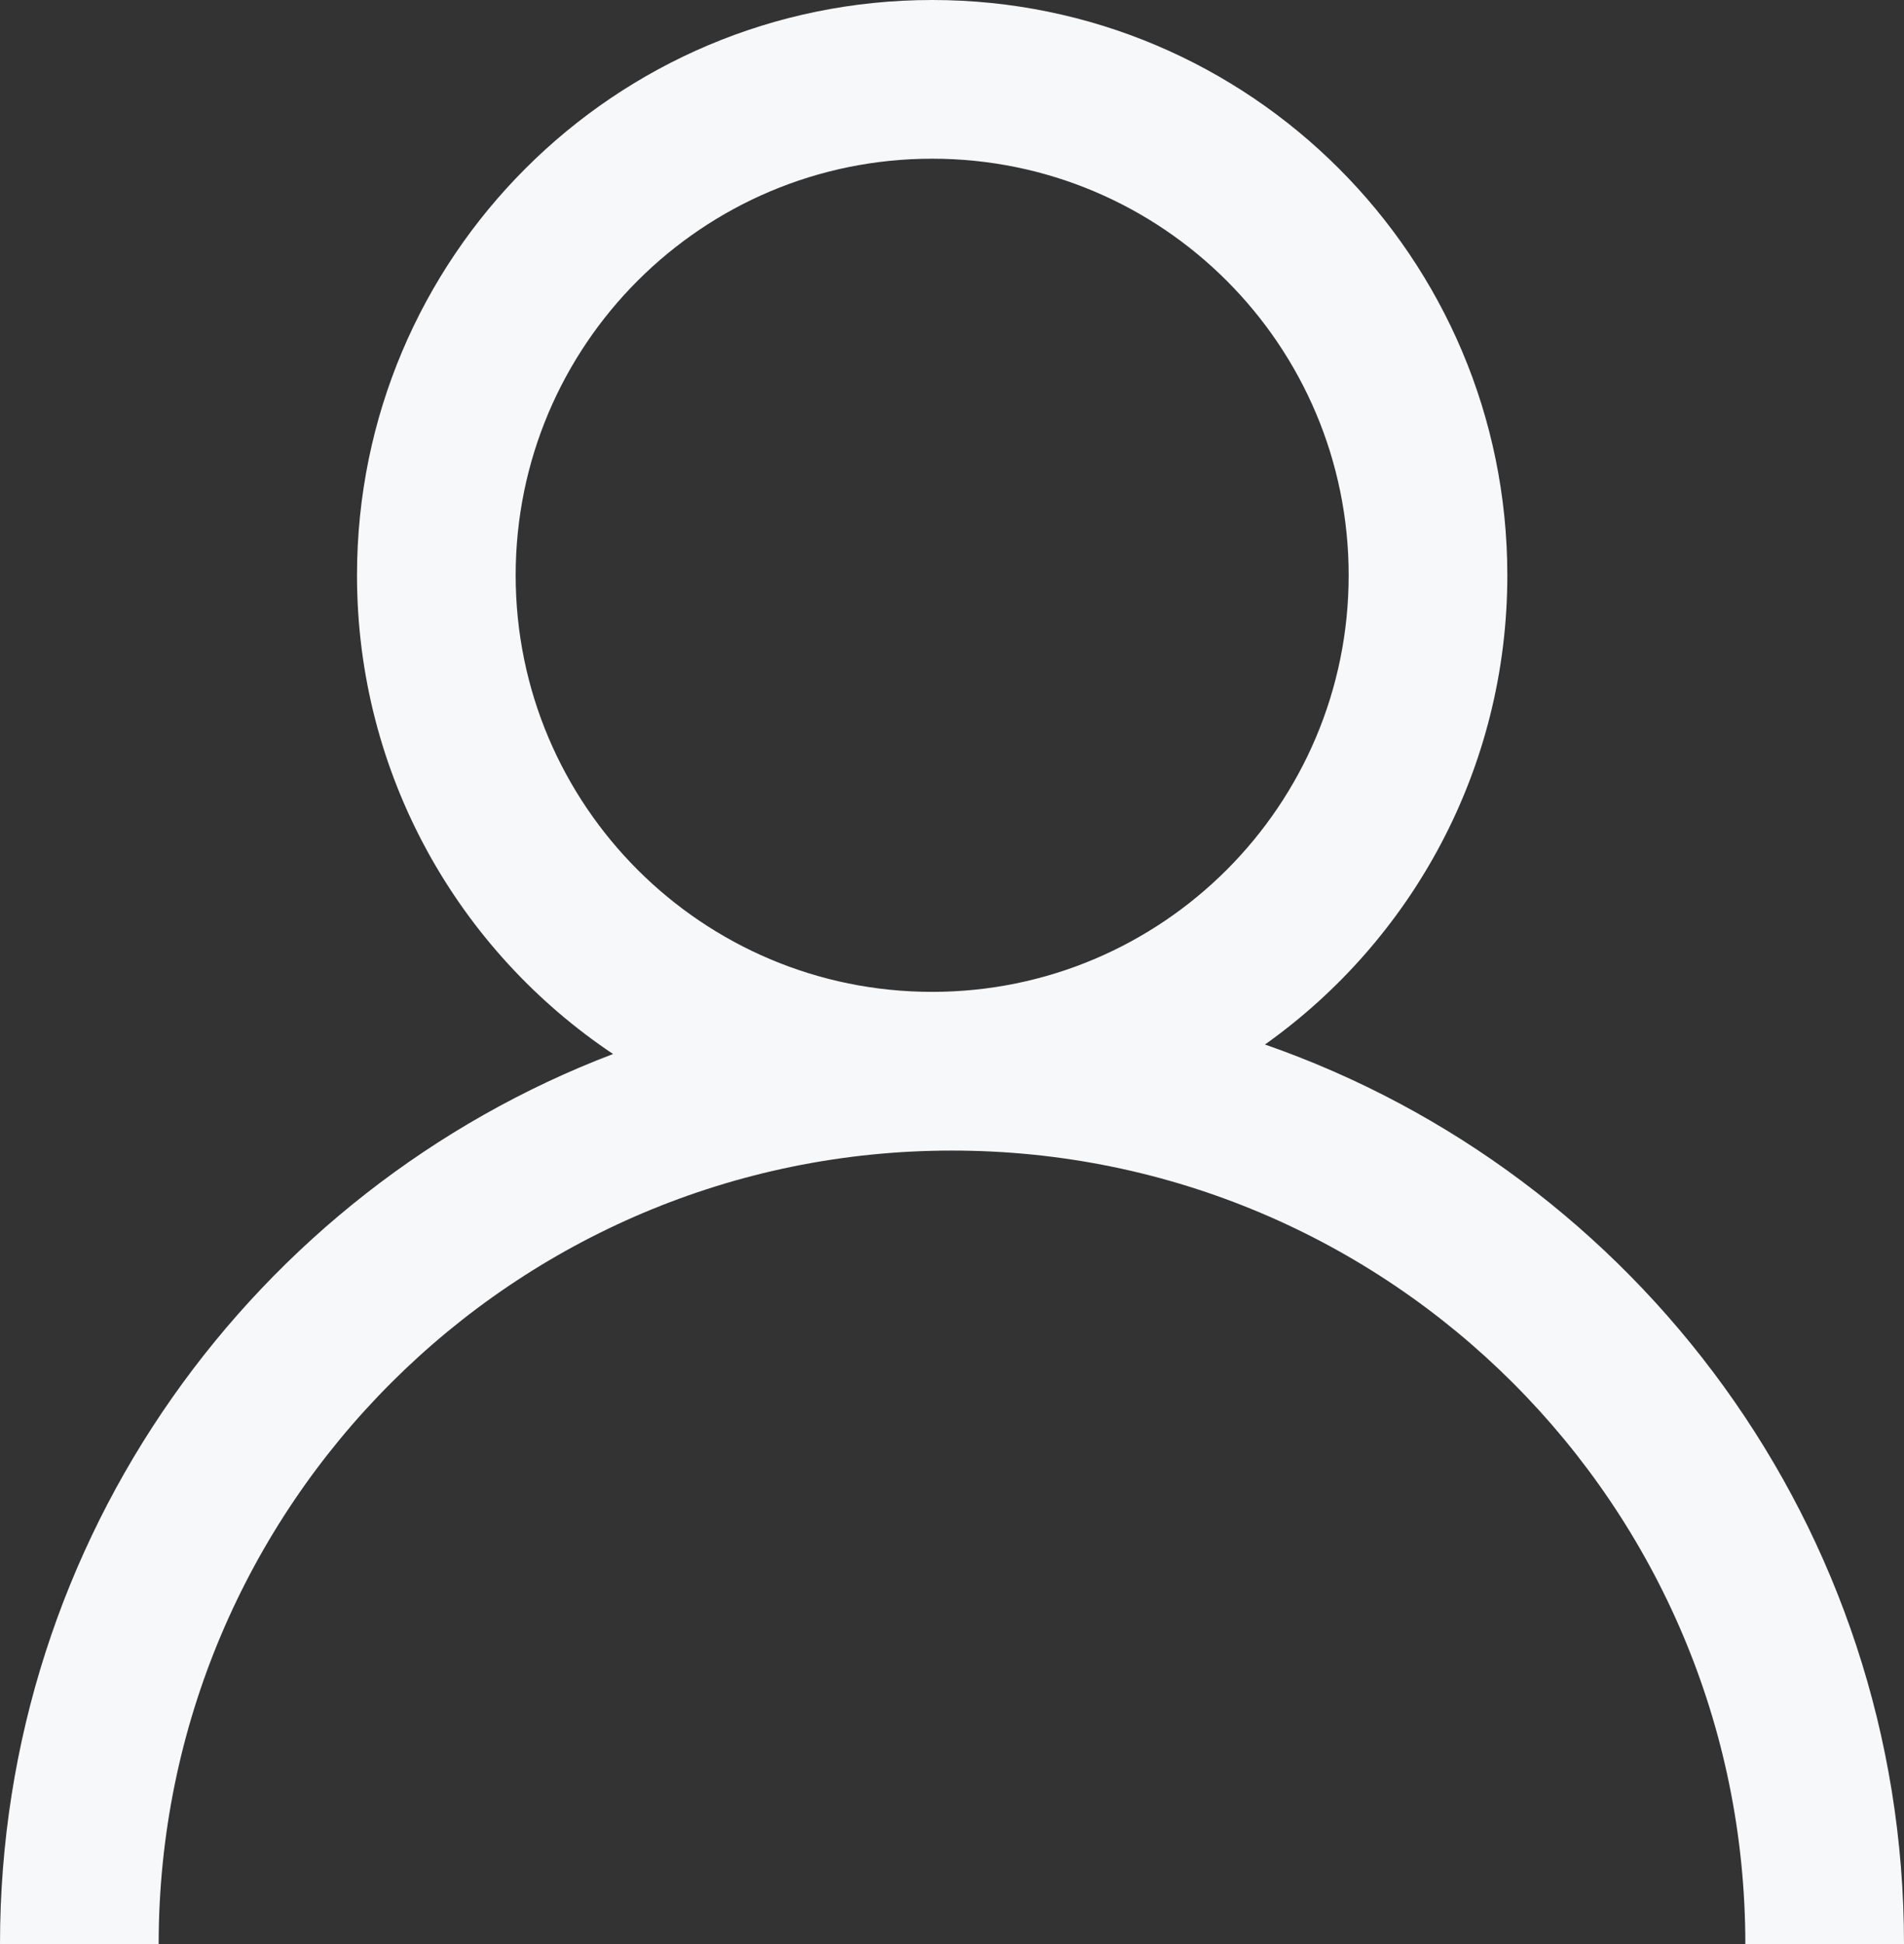 <svg width="48" height="49" id="userIconID" viewBox="0 0 48 49" fill="none" xmlns="http://www.w3.org/2000/svg">
<rect x="0" y="0" width="48" height="49" fill="#333333" stroke="none"/>
<path fill-rule="evenodd" clip-rule="evenodd" d="M13 14.5C13 8.701 17.701 4 23.5 4C29.299 4 34 8.701 34 14.5C34 20.299 29.299 25 23.5 25C17.701 25 13 20.299 13 14.5ZM23.5 0C15.492 0 9 6.492 9 14.5C9 19.532 11.563 23.965 15.455 26.566C6.419 30.009 0 38.755 0 49H4C4 37.954 12.954 29 24 29C35.046 29 44 37.954 44 49H48C48 38.509 41.269 29.591 31.89 26.327C35.588 23.7 38 19.381 38 14.5C38 6.492 31.508 0 23.5 0Z" fill="#F7F8FA"/>
</svg>
